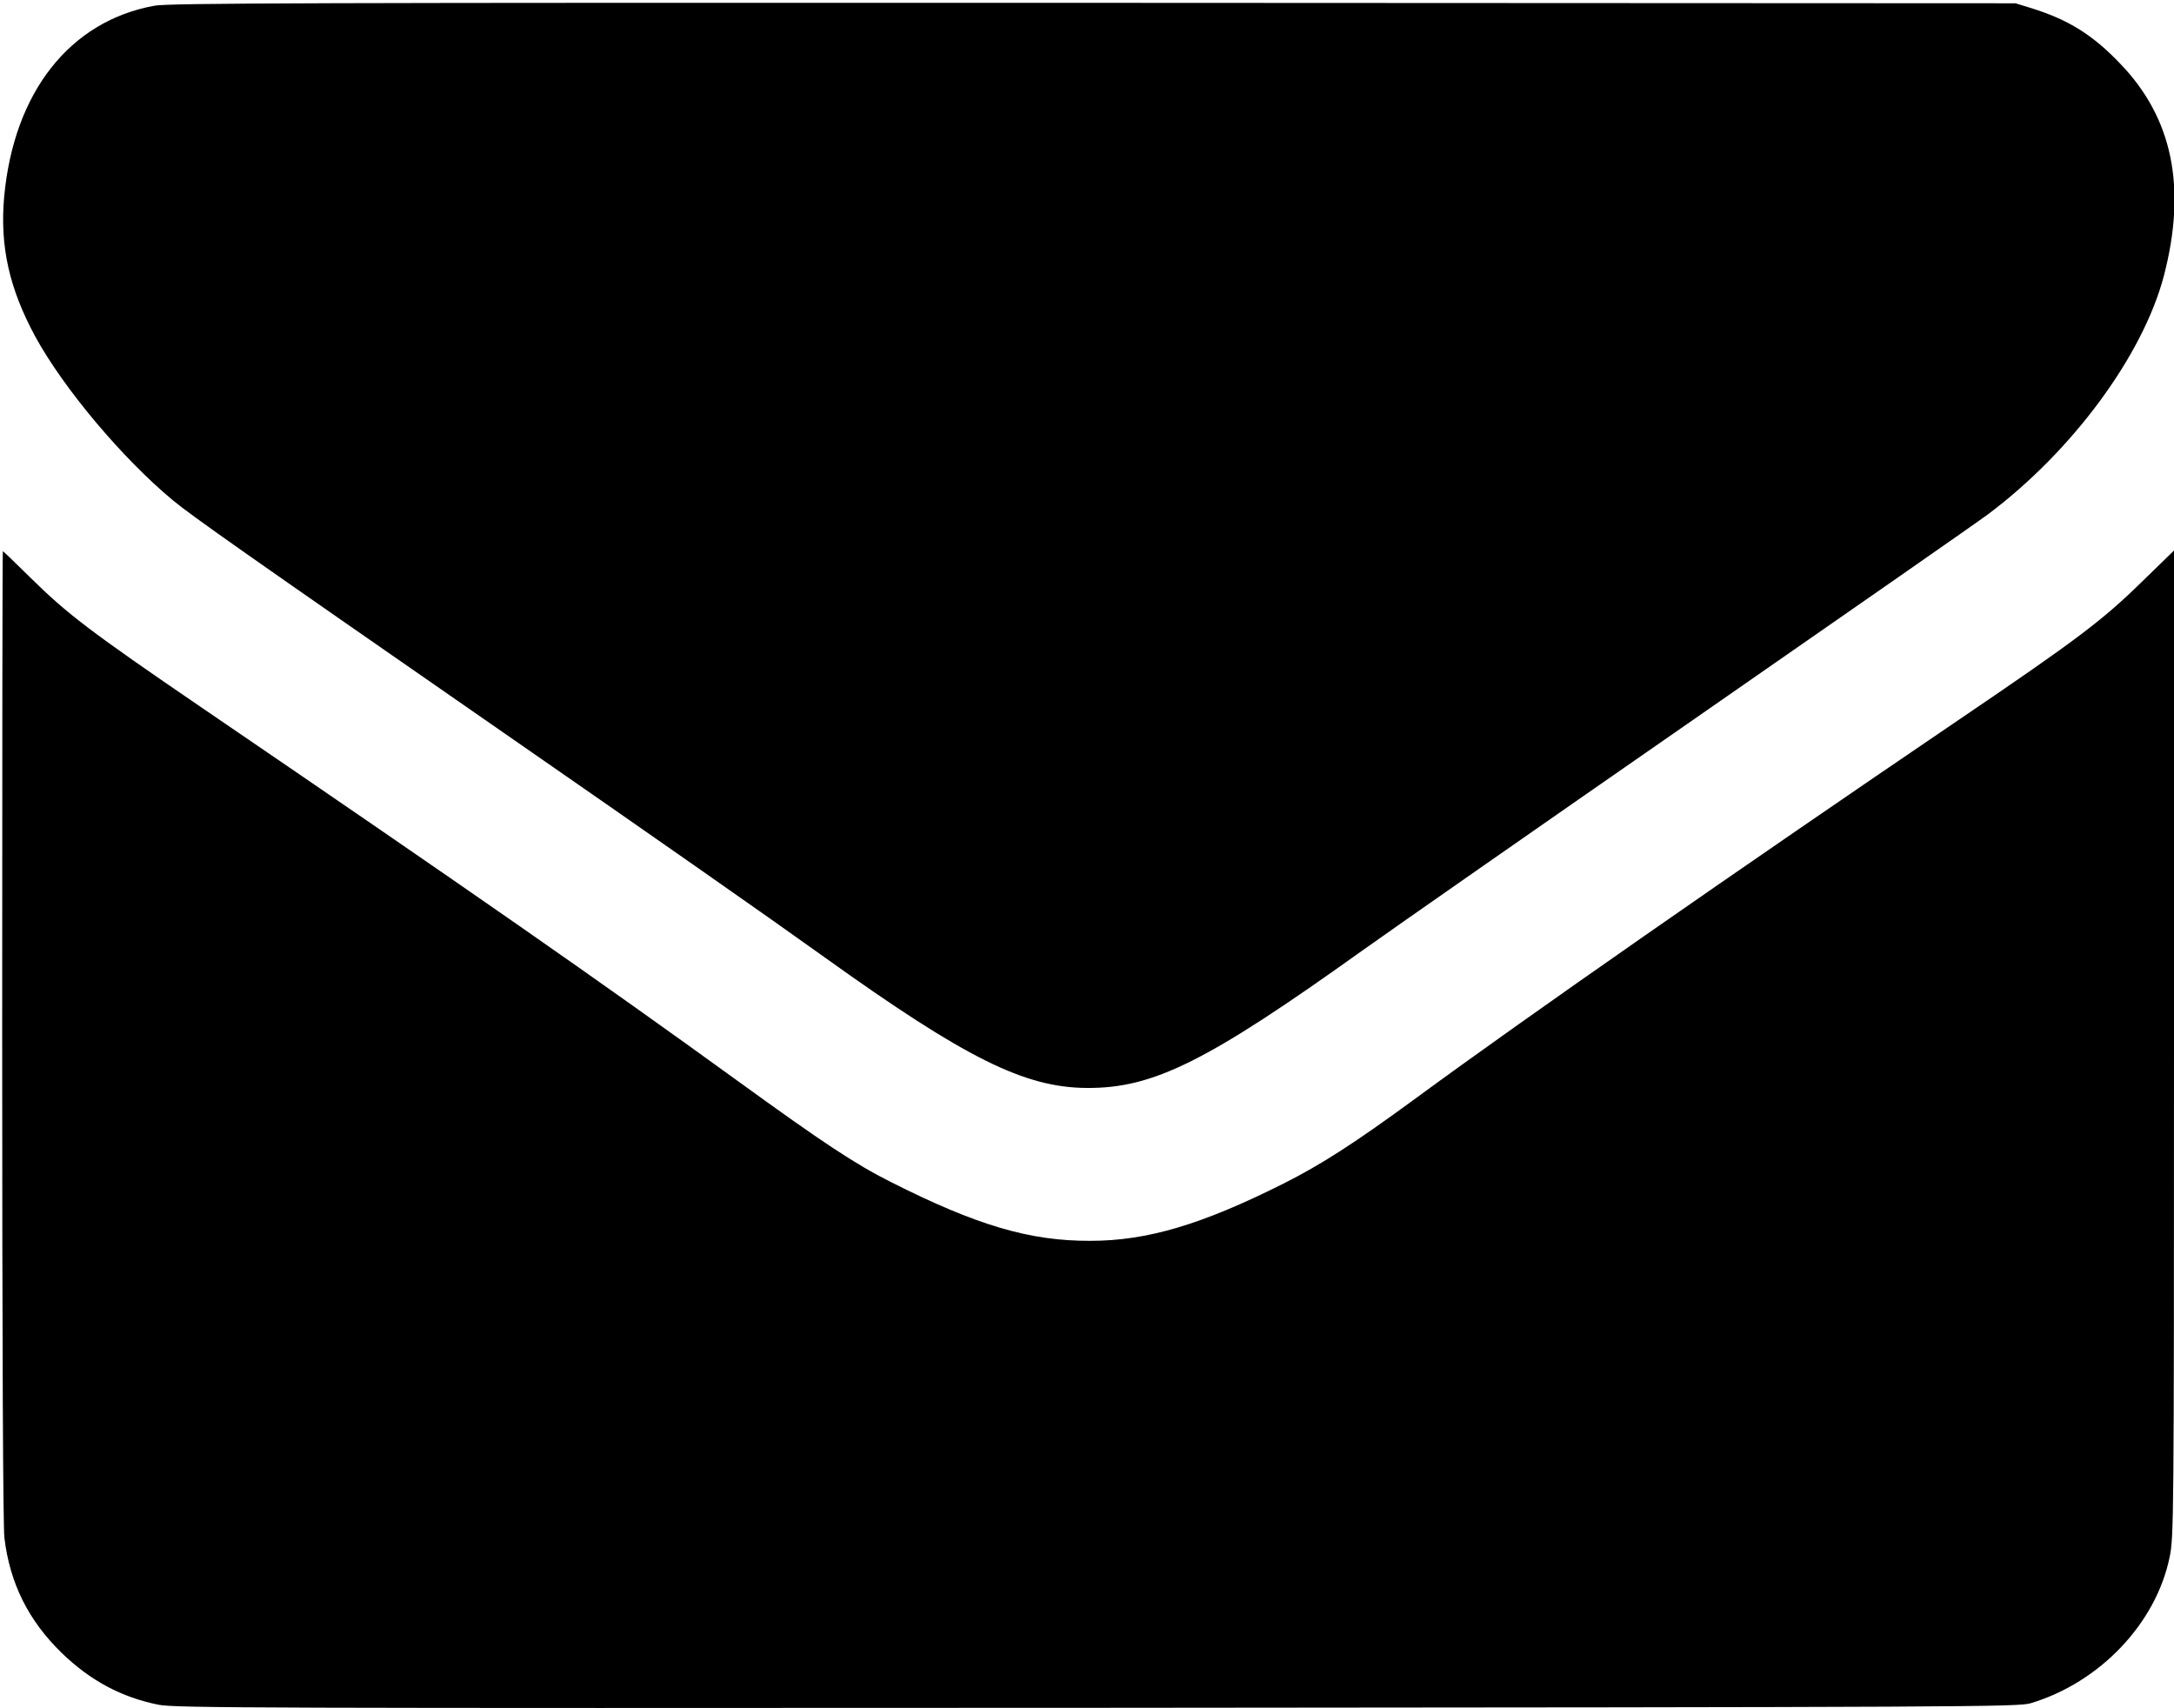 <?xml version="1.0" standalone="no"?>
<!DOCTYPE svg PUBLIC "-//W3C//DTD SVG 20010904//EN"
 "http://www.w3.org/TR/2001/REC-SVG-20010904/DTD/svg10.dtd">
<svg version="1.0" xmlns="http://www.w3.org/2000/svg"
 width="994pt" height="781pt" viewBox="0 0 994 781"
 preserveAspectRatio="xMidYMid meet">
<g transform="translate(0,781) scale(0.1,-0.1)"
fill="#000000" stroke="none">
<path d="M707 7784 c-388 -70 -644 -396 -688 -874 -20 -226 23 -419 143 -640
129 -236 398 -556 628 -747 87 -72 336 -247 1455 -1023 763 -529 1259 -876
1527 -1068 642 -460 913 -595 1198 -596 304 -2 550 121 1260 629 140 100 824
577 1520 1060 696 483 1299 903 1340 934 387 290 709 728 804 1091 105 405 39
722 -201 970 -125 131 -236 200 -406 253 l-72 22 -4215 2 c-3594 1 -4226 -1
-4293 -13z"/>
<path d="M10 3077 c0 -1445 4 -2242 10 -2297 25 -209 110 -379 262 -527 130
-126 273 -203 443 -237 73 -15 462 -16 4290 -14 4018 3 4213 4 4270 21 316 95
573 365 635 668 19 91 20 154 20 2348 l0 2254 -148 -144 c-180 -176 -295 -263
-842 -634 -1009 -685 -1977 -1359 -2475 -1725 -281 -206 -433 -304 -608 -392
-373 -187 -622 -261 -882 -261 -278 -1 -520 71 -912 269 -165 83 -308 178
-703 464 -629 456 -1228 873 -2448 1705 -507 346 -614 427 -786 597 -66 65
-121 118 -123 118 -2 0 -3 -996 -3 -2213z"/>
</g>
</svg>
